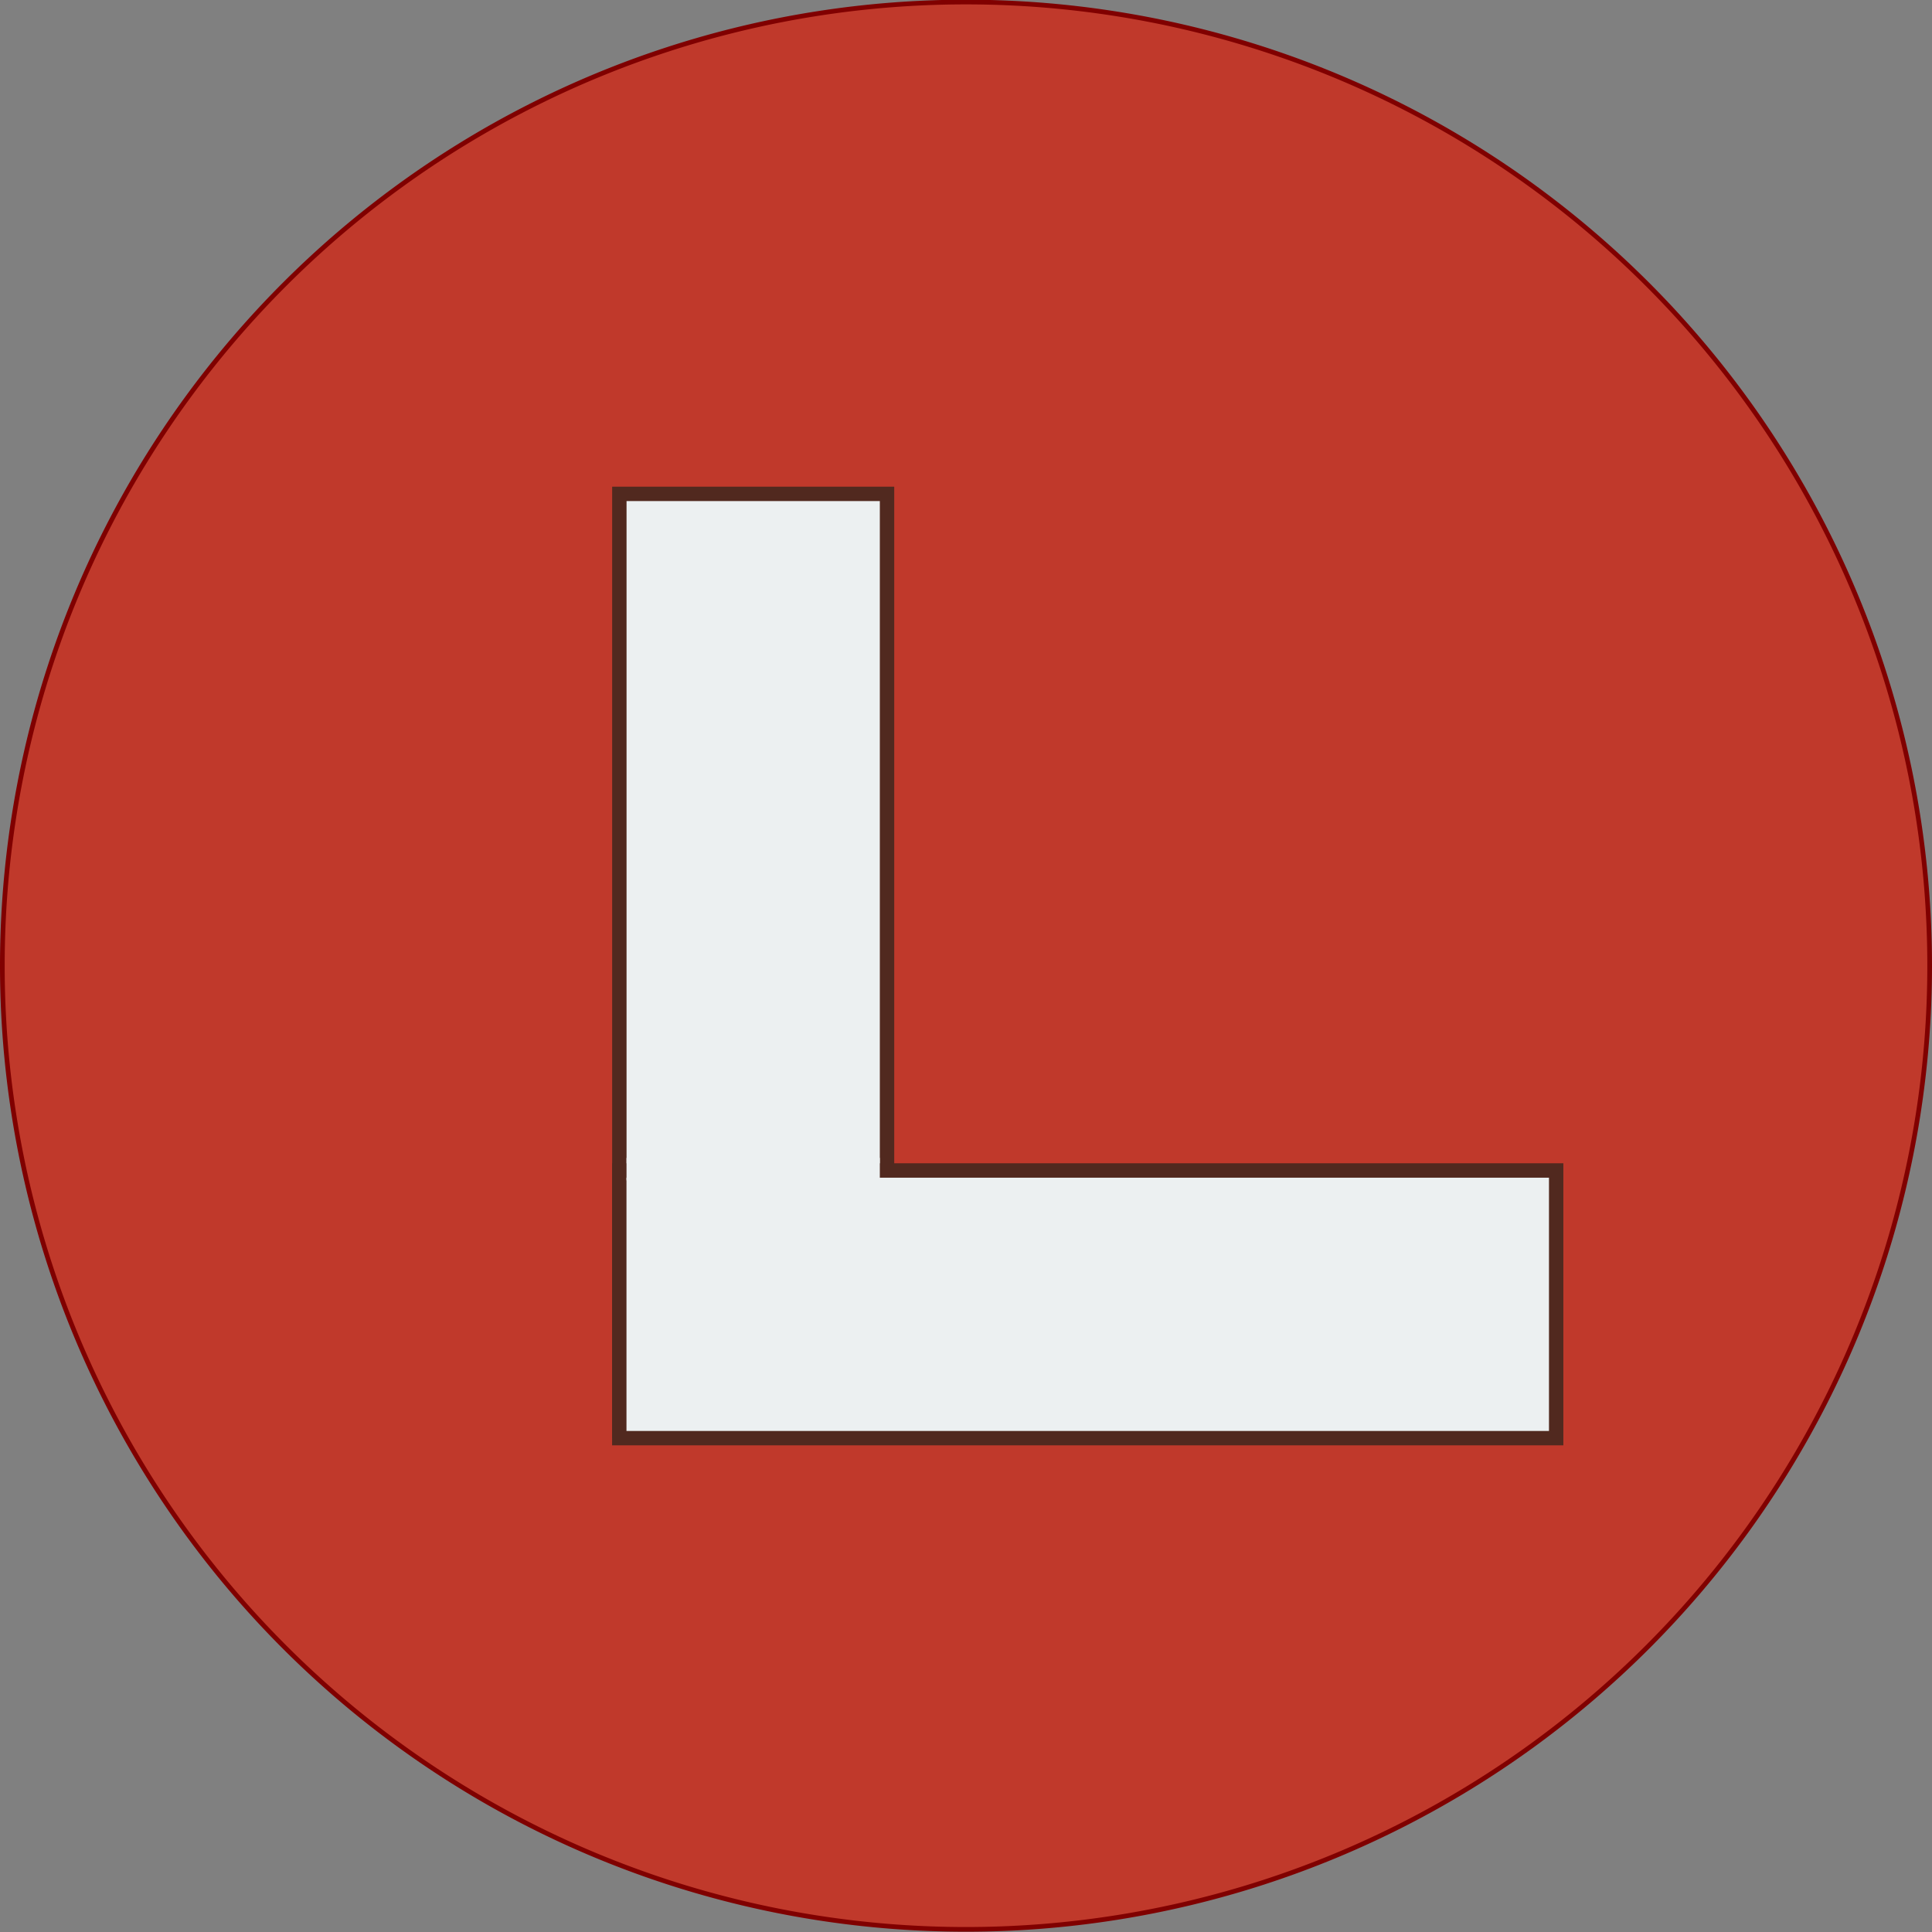 <?xml version="1.0" encoding="UTF-8" standalone="no"?>
<!-- Created with Inkscape (http://www.inkscape.org/) -->

<svg
   xmlns:dc="http://purl.org/dc/elements/1.1/"
   xmlns:cc="http://creativecommons.org/ns#"
   xmlns:rdf="http://www.w3.org/1999/02/22-rdf-syntax-ns#"
   xmlns:svg="http://www.w3.org/2000/svg"
   xmlns="http://www.w3.org/2000/svg"
   xmlns:sodipodi="http://sodipodi.sourceforge.net/DTD/sodipodi-0.dtd"
   xmlns:inkscape="http://www.inkscape.org/namespaces/inkscape"
   width="412.429"
   height="412.429"
   id="svg2"
   version="1.1"
   inkscape:version="0.48.4 r9939"
   sodipodi:docname="Logo.svg">
  <rect width="100%" height="100%" fill="#808080" stroke="none"/>
  <defs
     id="defs4" />
  <sodipodi:namedview
     id="base"
     pagecolor="#ffffff"
     bordercolor="#666666"
     borderopacity="1.0"
     inkscape:pageopacity="0"
     inkscape:pageshadow="2"
     inkscape:zoom="1.4142136"
     inkscape:cx="161.11547"
     inkscape:cy="150.22254"
     inkscape:document-units="px"
     inkscape:current-layer="layer1"
     showgrid="false"
     inkscape:window-width="1366"
     inkscape:window-height="729"
     inkscape:window-x="0"
     inkscape:window-y="0"
     inkscape:window-maximized="1"
     fit-margin-top="0"
     fit-margin-left="0"
     fit-margin-right="0"
     fit-margin-bottom="0" />
  <g
     inkscape:label="Layer 1"
     inkscape:groupmode="layer"
     id="layer1"
     transform="translate(-165.833,-319.967)"
     style="display:inline">
    <path
       sodipodi:type="arc"
       style="fill:#c0392b;fill-opacity:1;stroke:#800000"
       id="path2985"
       sodipodi:cx="408.57144"
       sodipodi:cy="523.79077"
       sodipodi:rx="205.71428"
       sodipodi:ry="205.71428"
       d="m 614.286,523.791 a 205.714,205.714 0 1 1 -411.429,0 205.714,205.714 0 1 1 411.429,0 z"
       transform="translate(-36.524,2.328)" />
    <rect
       style="fill:#ecf0f1;fill-opacity:1;stroke:#51291f;stroke-width:3.072;stroke-miterlimit:4;stroke-opacity:1;stroke-dasharray:none"
       id="rect3785"
       width="57.143"
       height="200"
       x="298.047"
       y="425.395" />
    <rect
       y="-498.032"
       x="569.832"
       height="200"
       width="57.143"
       id="rect3754"
       style="fill:#ecf0f1;fill-opacity:1;stroke:#51291f;stroke-width:3.072;stroke-miterlimit:4;stroke-opacity:1;stroke-dasharray:none"
       transform="matrix(0,1,-1,0,0,0)" />
  </g>
  <g
     inkscape:groupmode="layer"
     id="layer2"
     inkscape:label="Layer2"
     style="opacity:1">
    <rect
       style="fill:#ecf0f1;fill-opacity:1;fill-rule:evenodd;stroke:#ecf0f1;stroke-width:0.992;stroke-opacity:1"
       id="rect3778"
       width="53.083"
       height="3.81"
       x="134.24"
       y="247.677" />
  </g>
</svg>
